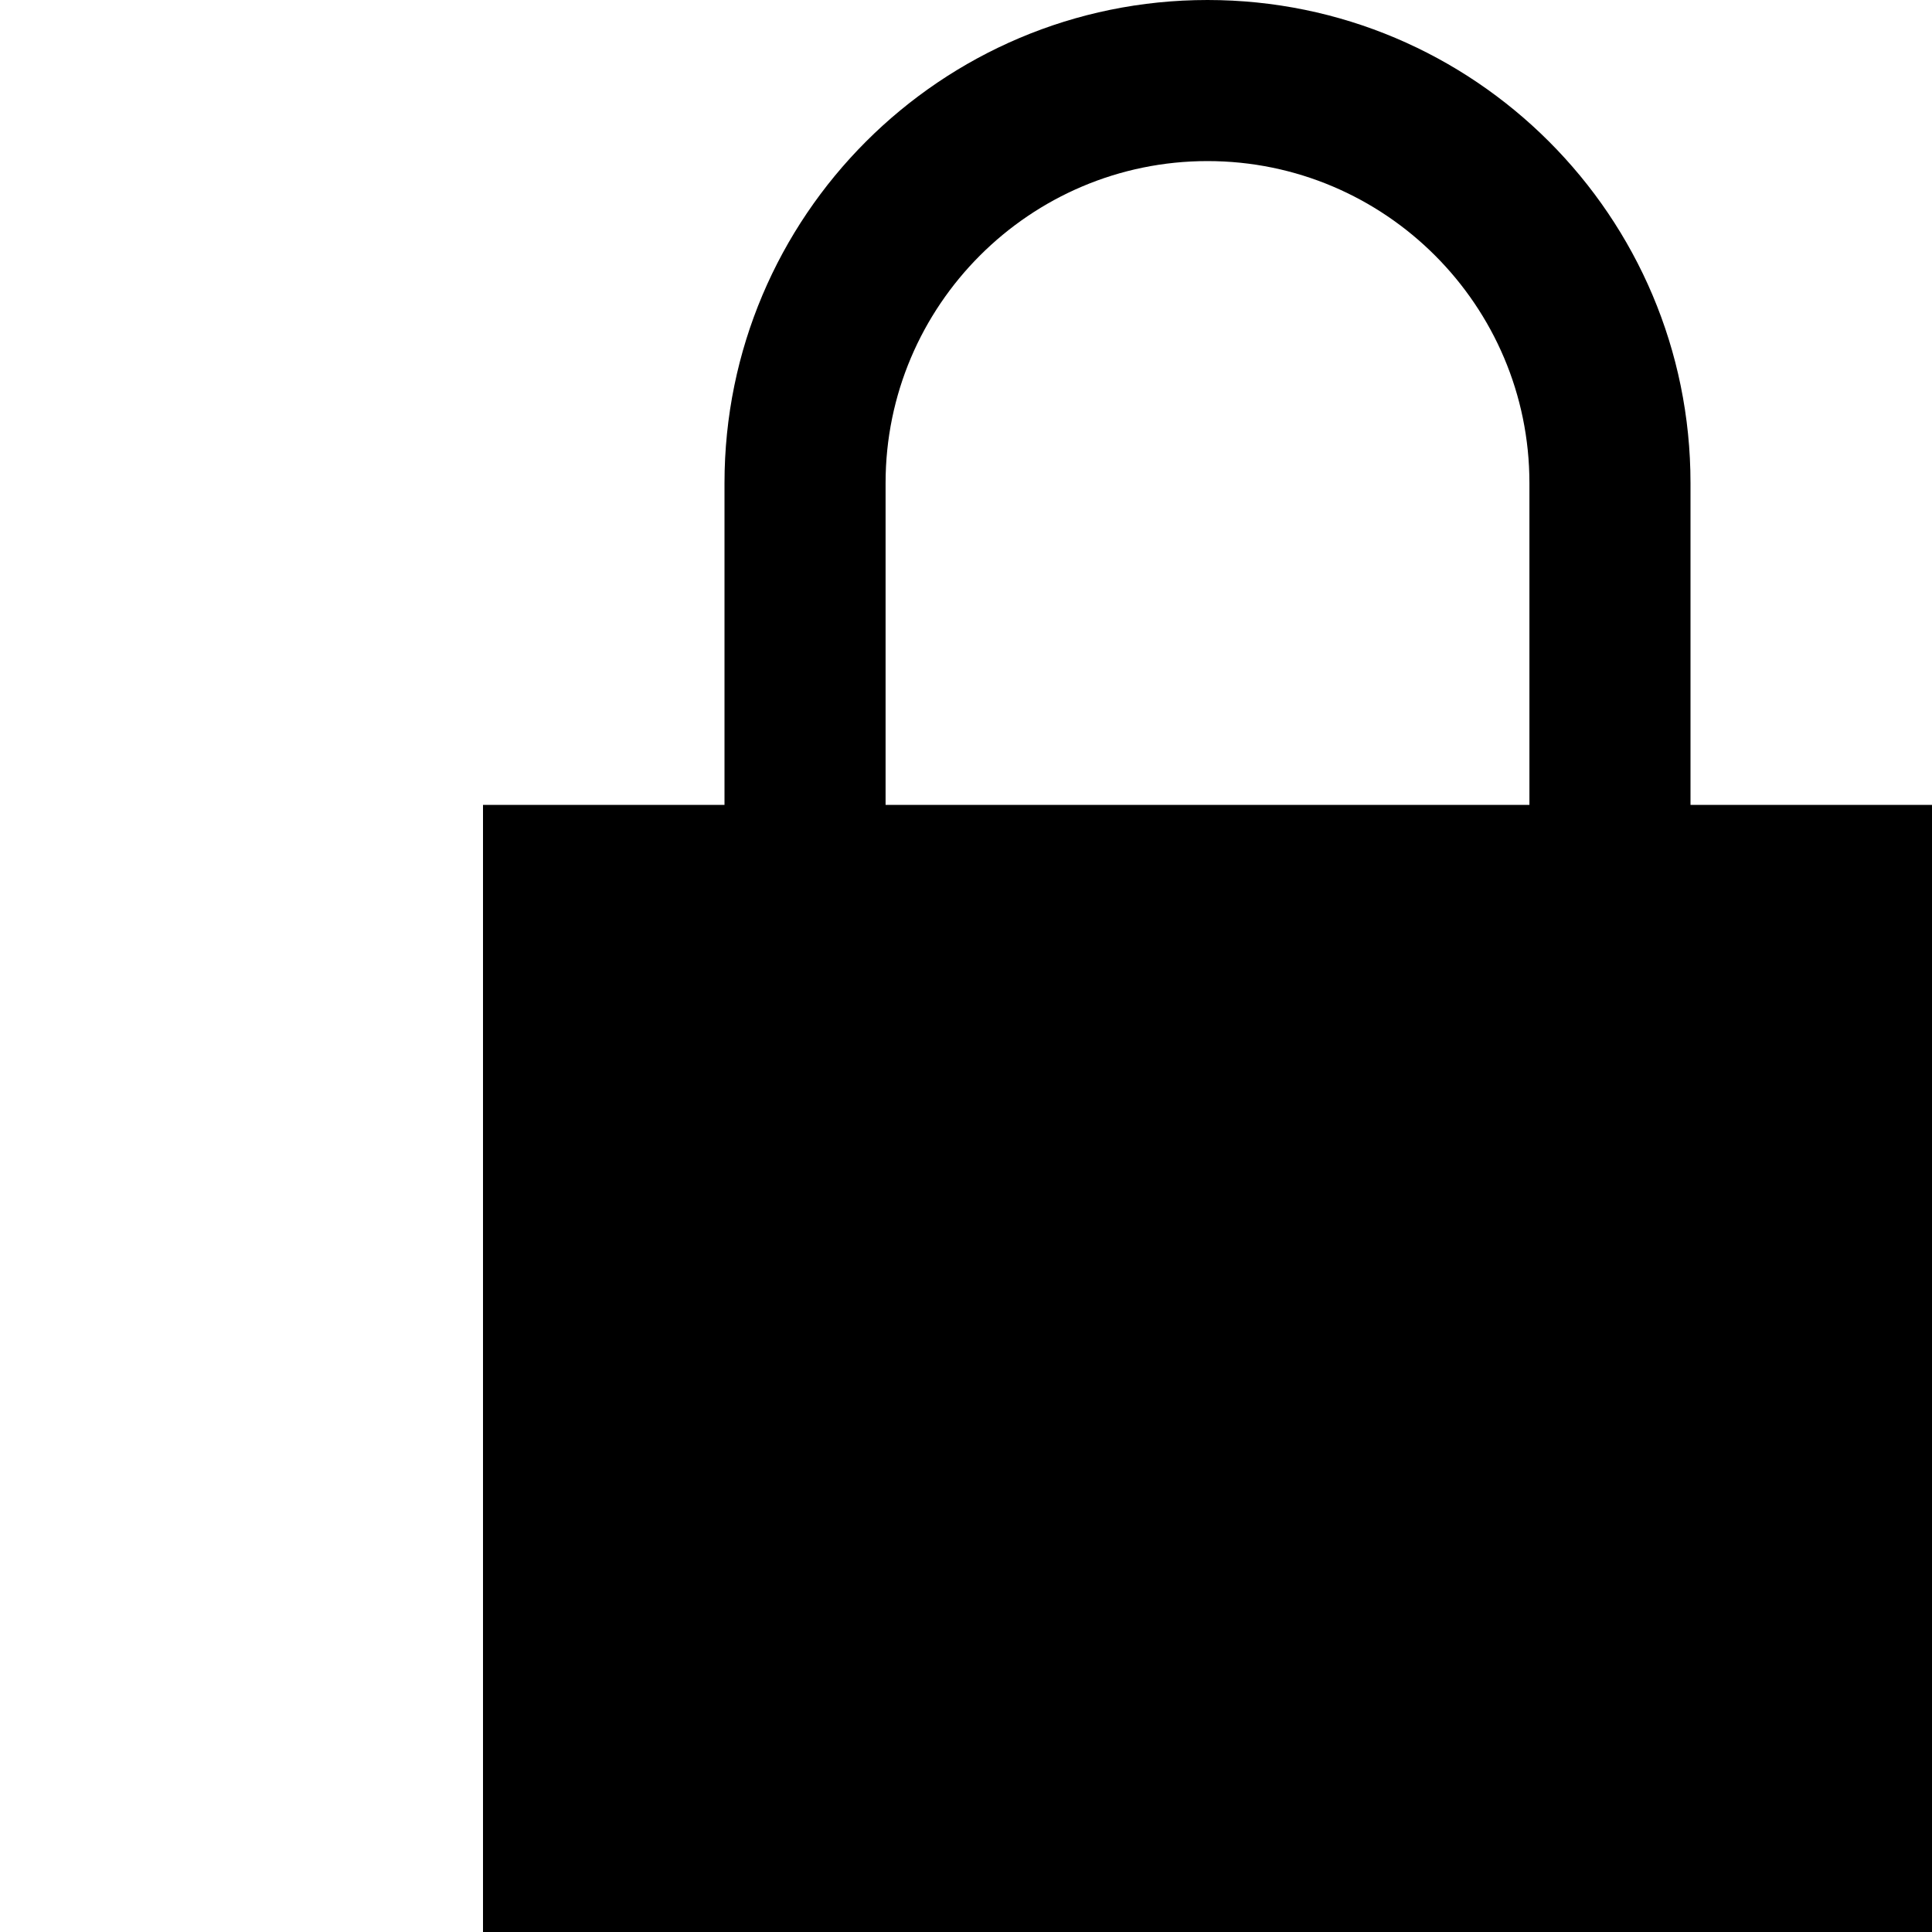 <svg viewBox="0 0 8 8" xmlns="http://www.w3.org/2000/svg">
<g clip-path="url(#clip0_1838_23663)">
<path d="M7 3.333V2C7 0.896 6.104 0 5 0C3.896 0 3 0.896 3 2V3.333H3.667V2C3.667 1.265 4.265 0.667 5 0.667C5.735 0.667 6.333 1.265 6.333 2V3.333H2V8H8V3.333H7Z"/>
</g>
</svg>
